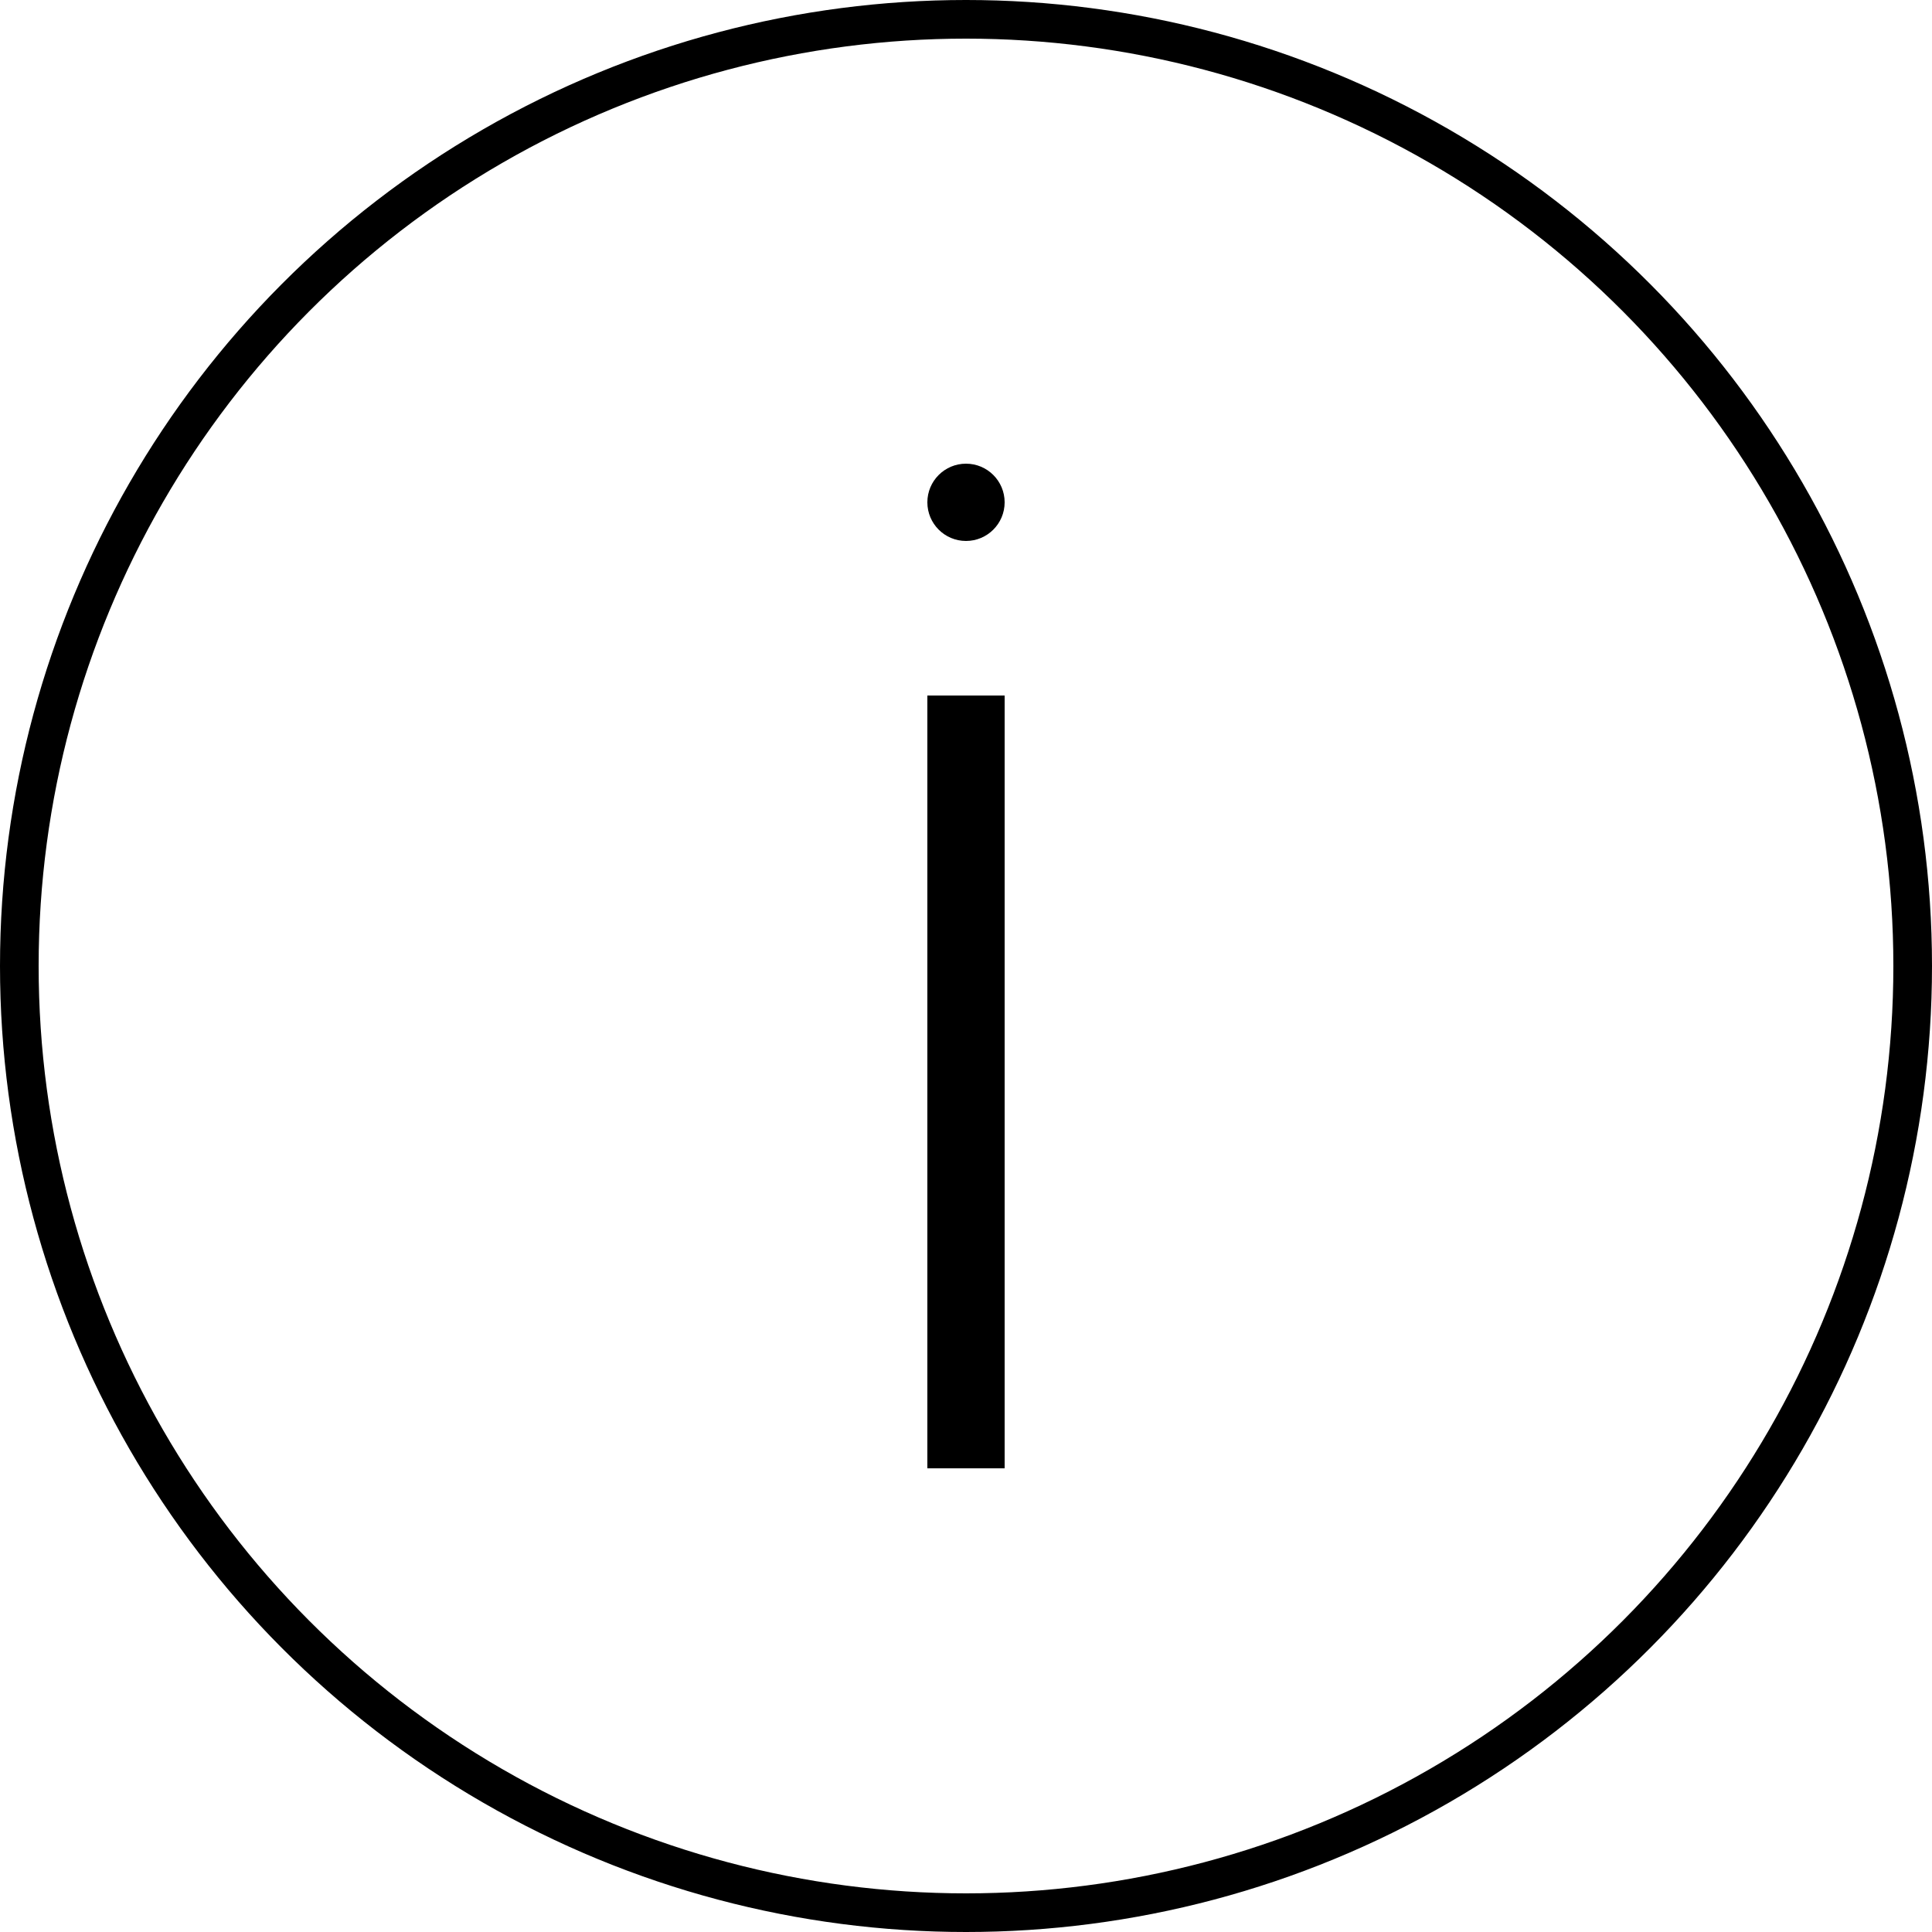 <svg width="50" height="50" viewBox="0 0 50 50" fill="none" xmlns="http://www.w3.org/2000/svg">
<circle cx="25" cy="25" r="24.5" stroke="black"/>
<line x1="25" y1="38" x2="25" y2="18" stroke="black" stroke-width="2"/>
<circle cx="25" cy="13" r="1" fill="black"/>
</svg>
